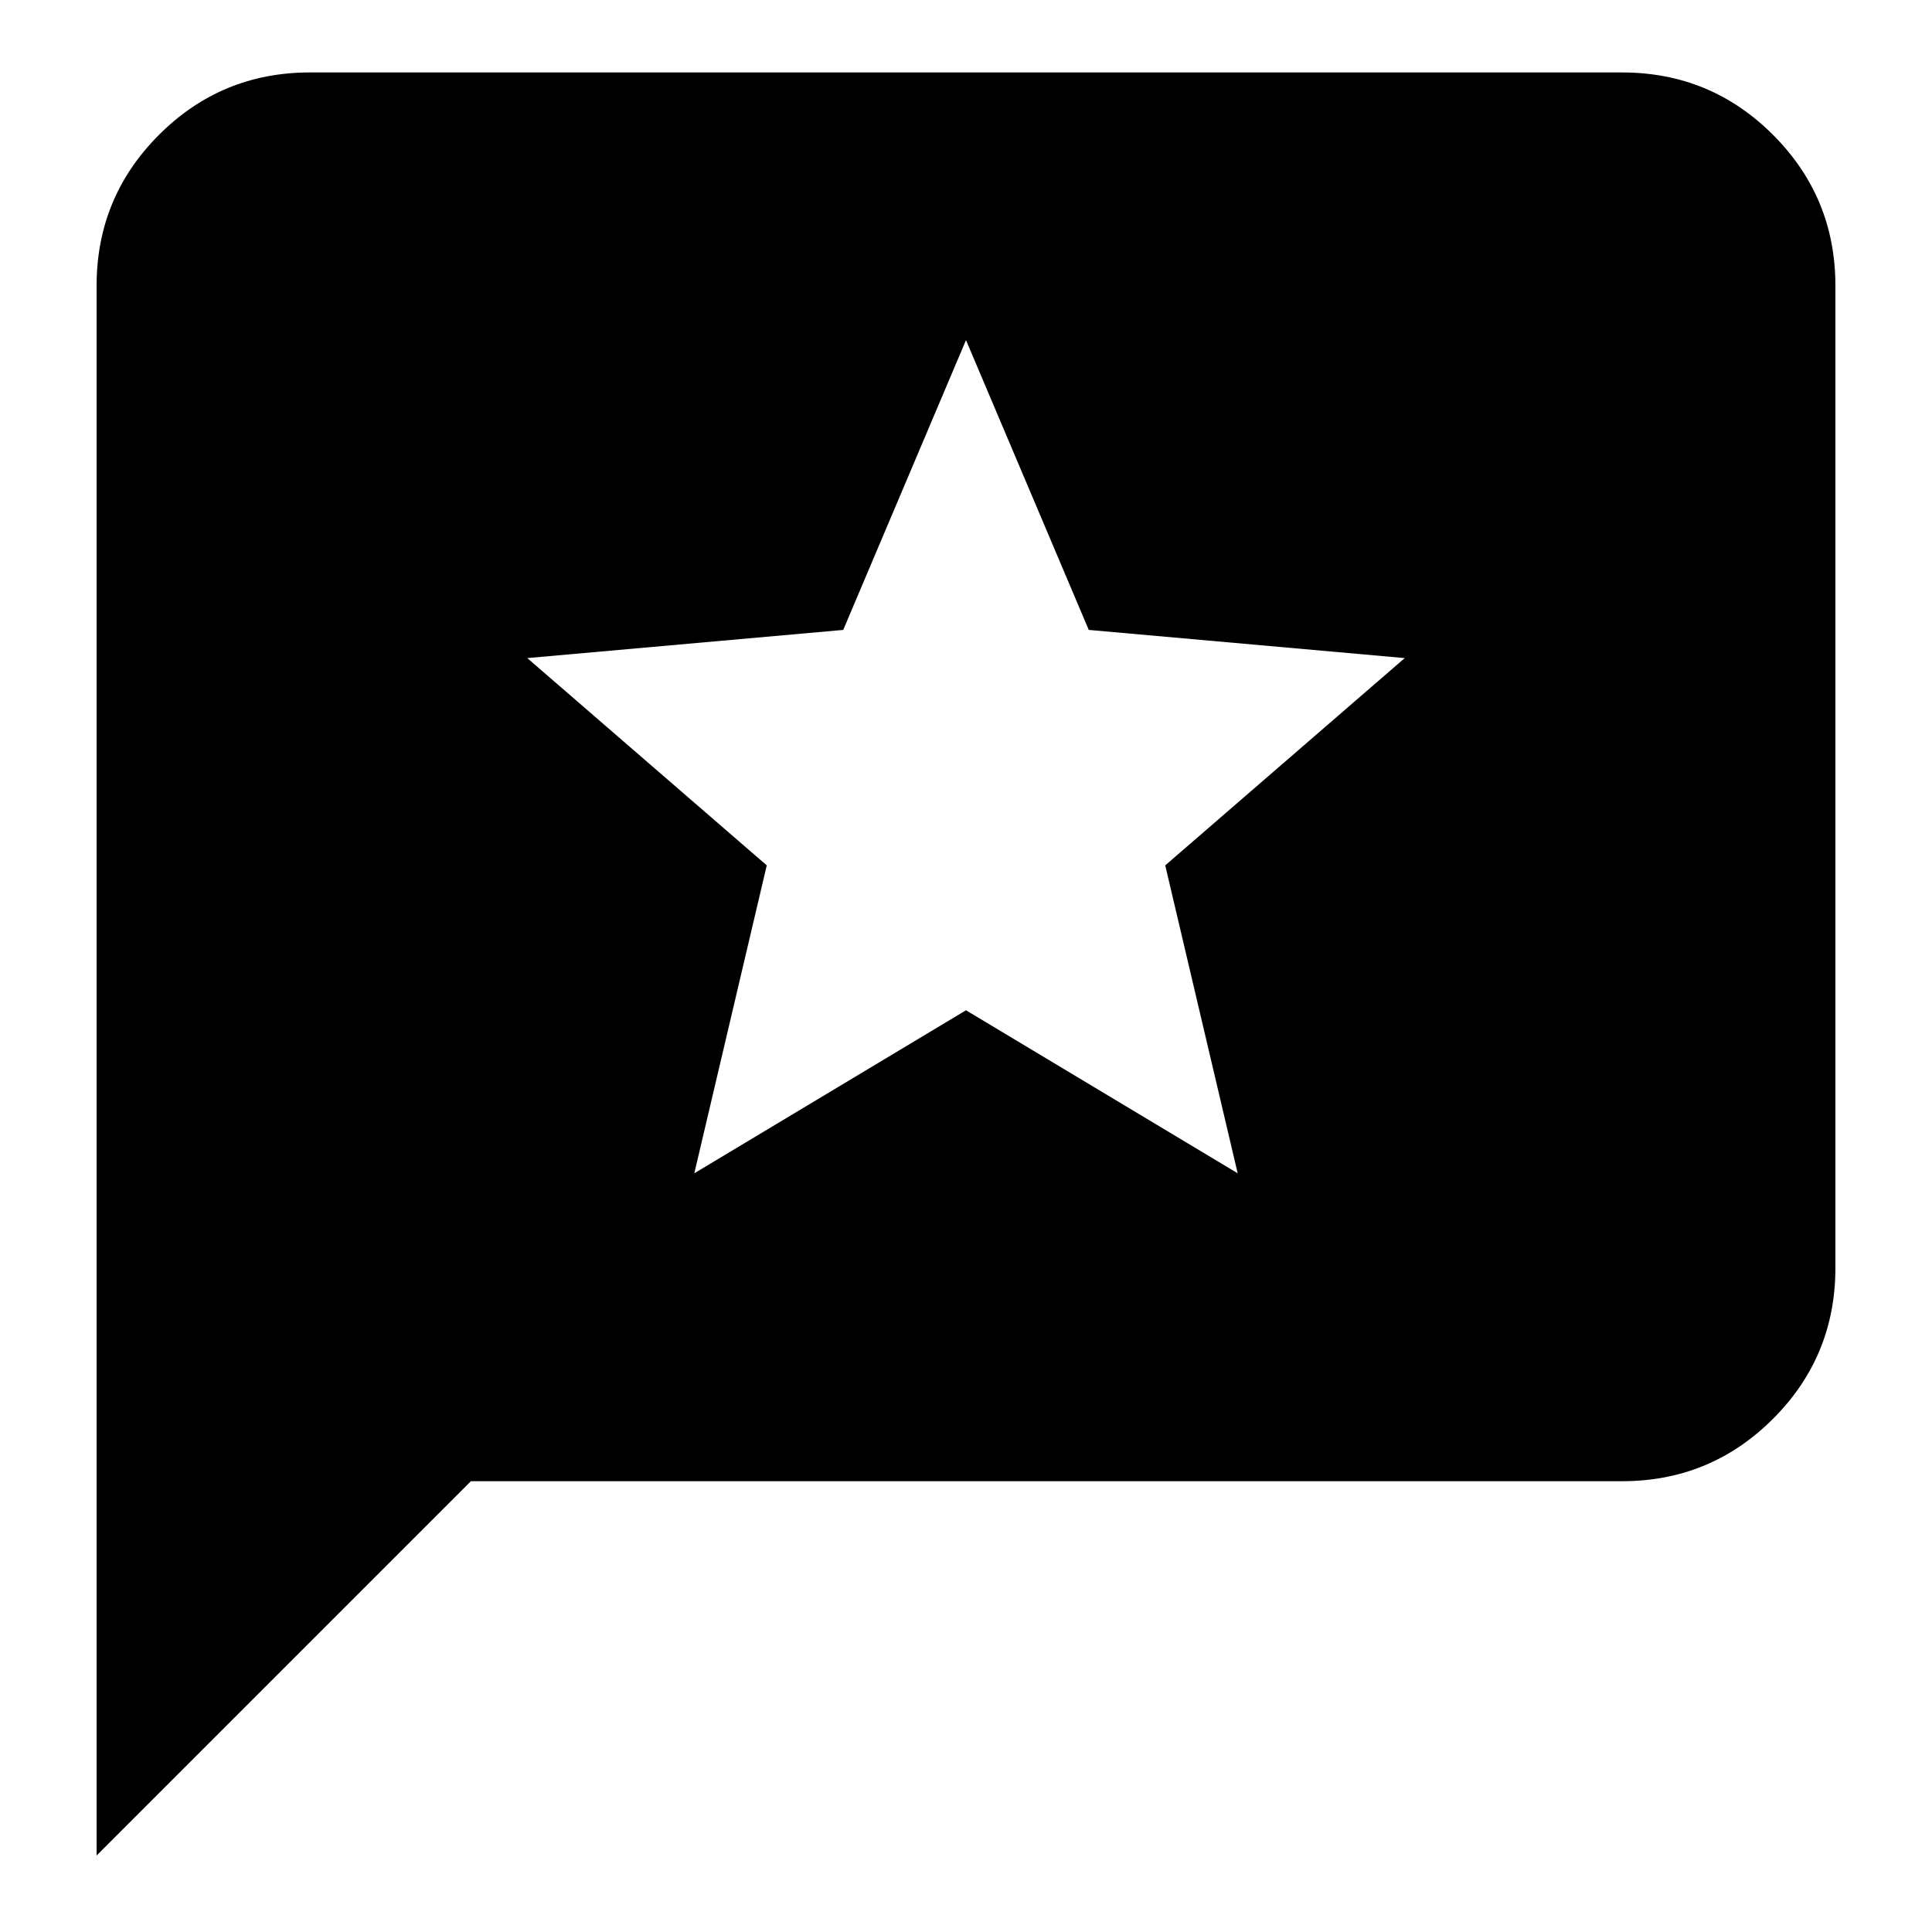 <svg xmlns="http://www.w3.org/2000/svg" height="24" viewBox="0 -960 960 960" width="24"><path d="M48-38v-780q0-44 31-75t75-31h652q44 0 75 31t31 75v488q0 44-31 75t-75 31H234L48-38Zm297-339 135-81 135 81-36-153 119-103-157-14-61-144-61 144-157 14 119 103-36 153Z"/></svg>
